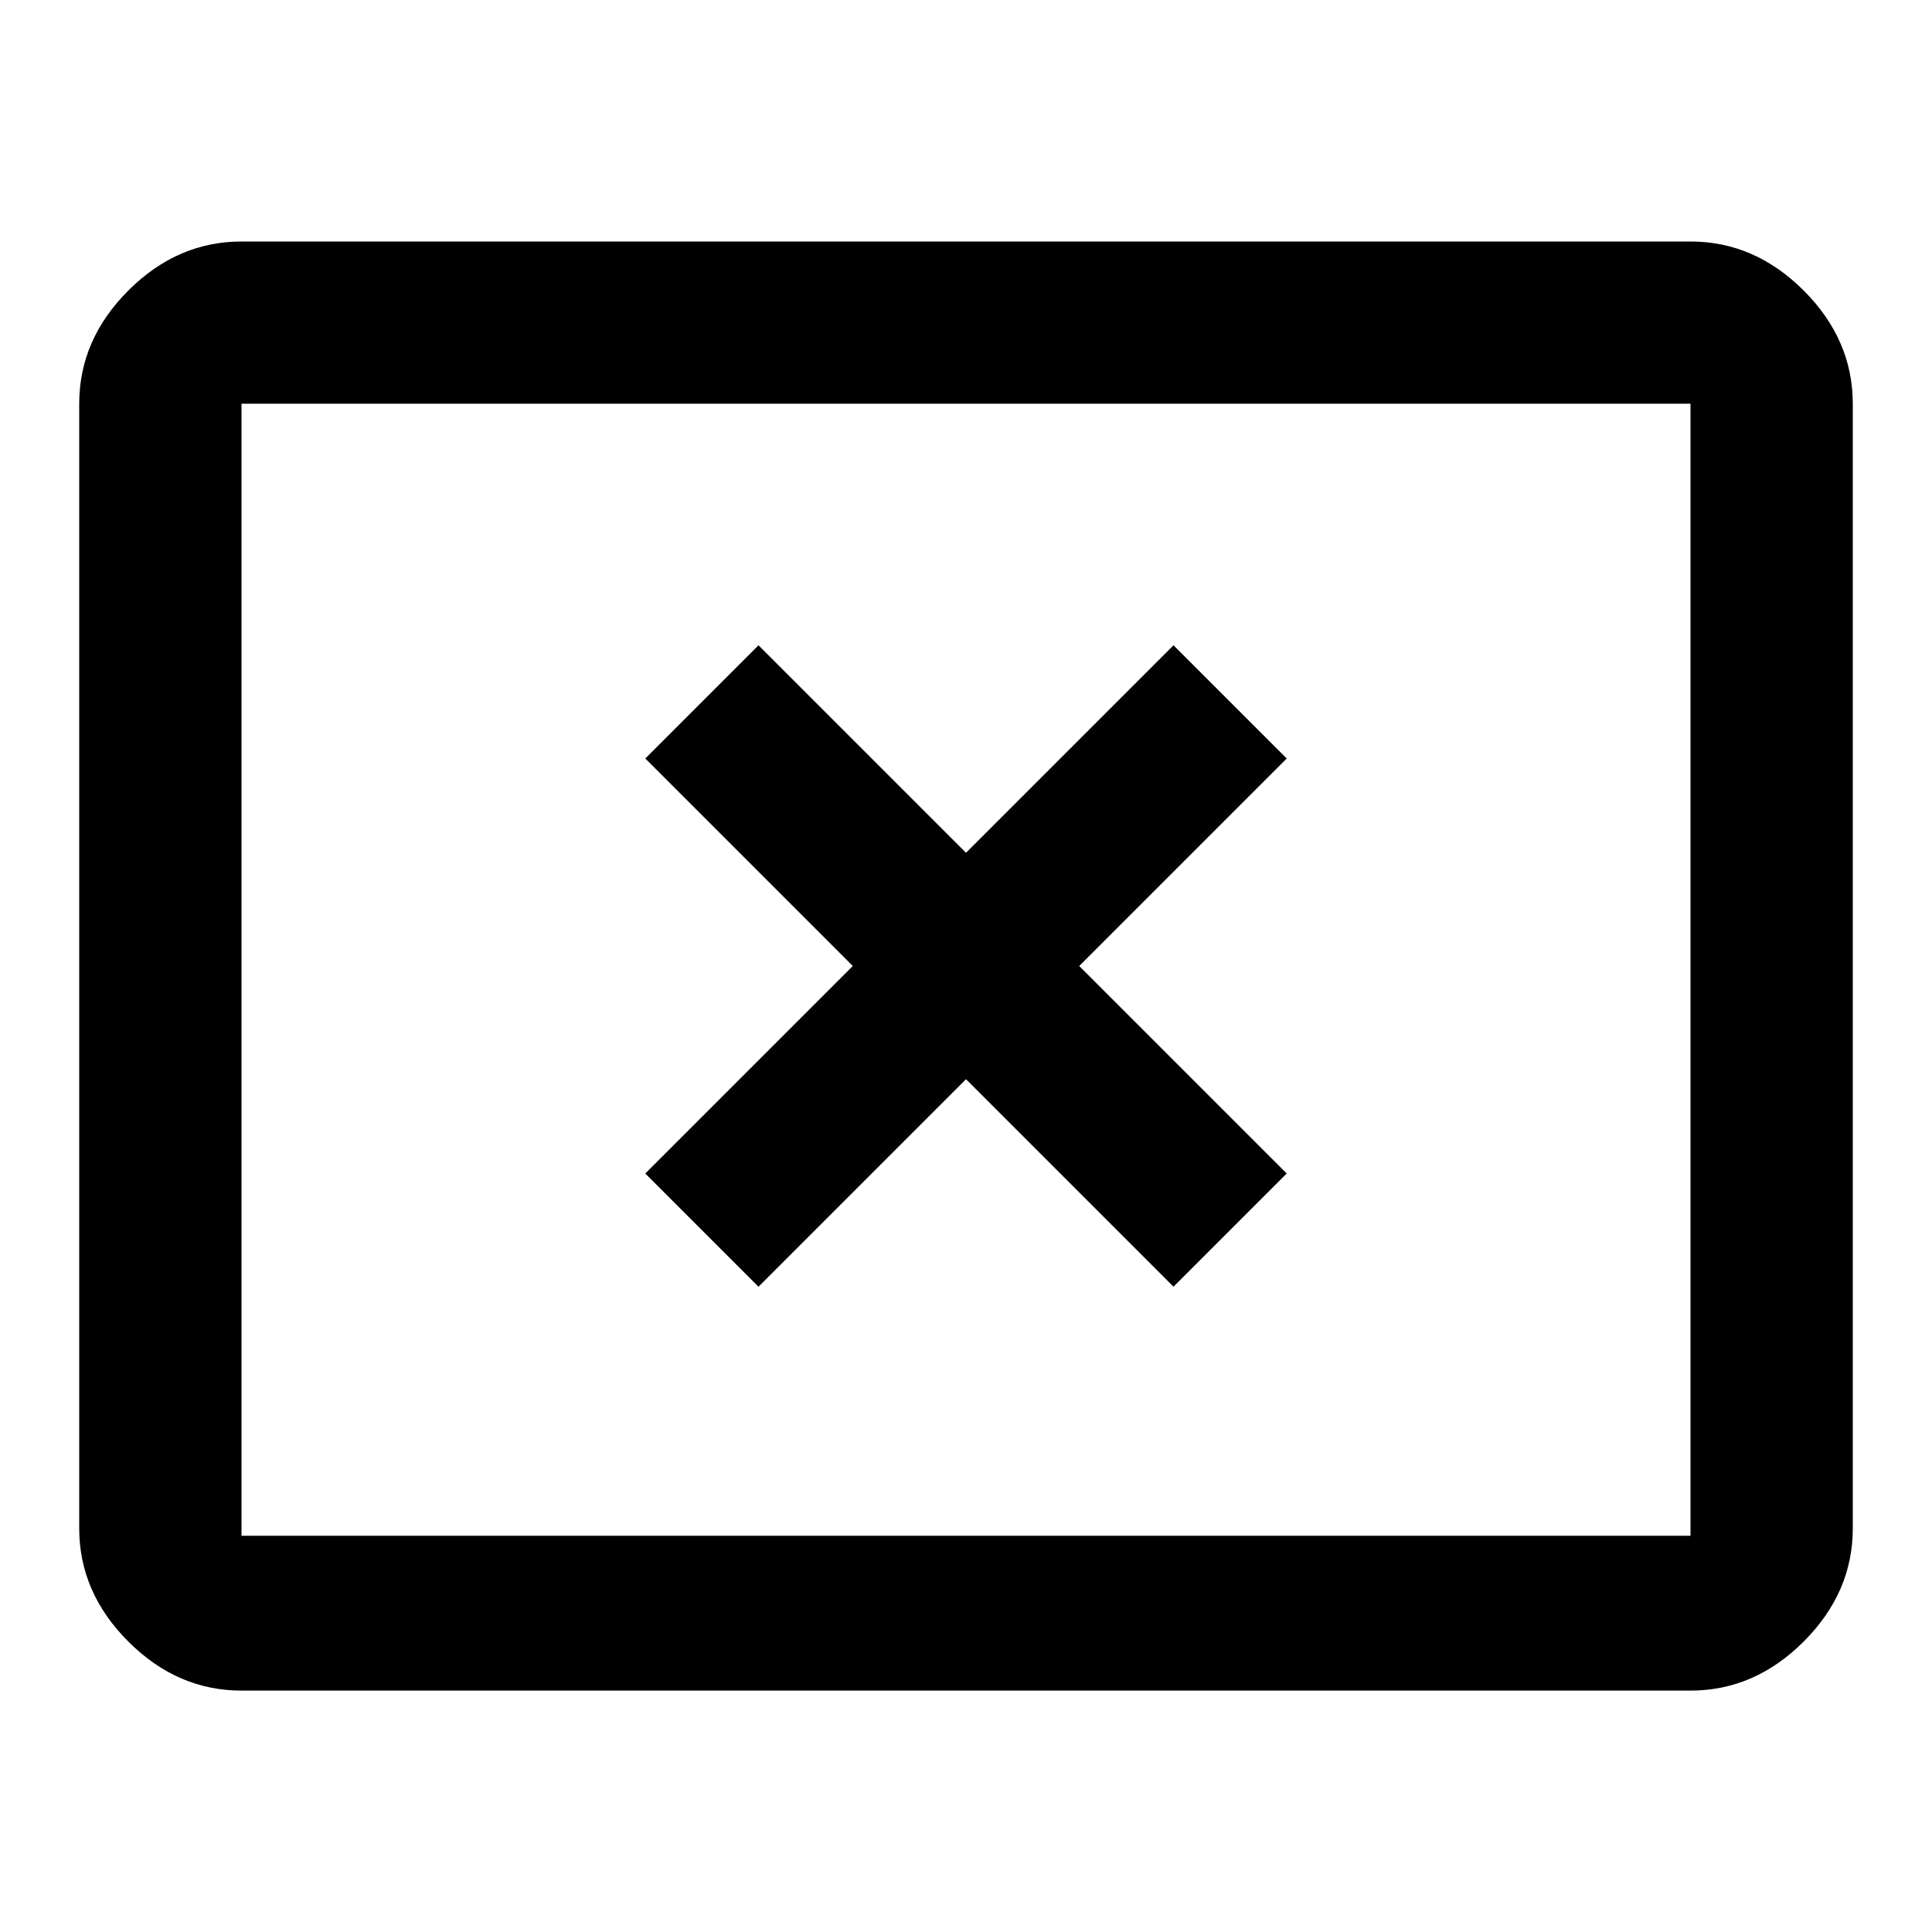 <!-- Generated by IcoMoon.io -->
<svg version="1.1" xmlns="http://www.w3.org/2000/svg" width="20" height="20" viewBox="0 0 20 20">
<title>cancel_presentation</title>
<path d="M12.148 6.68l1.172 1.172-2.148 2.148 2.148 2.148-1.172 1.172-2.148-2.148-2.148 2.148-1.172-1.172 2.148-2.148-2.148-2.148 1.172-1.172 2.148 2.148zM17.5 2.5q0.664 0 1.172 0.508t0.508 1.172v11.641q0 0.664-0.508 1.172t-1.172 0.508h-15q-0.664 0-1.172-0.508t-0.508-1.172v-11.641q0-0.664 0.508-1.172t1.172-0.508h15zM17.5 15.898v-11.719h-15v11.719h15z"></path>
</svg>
